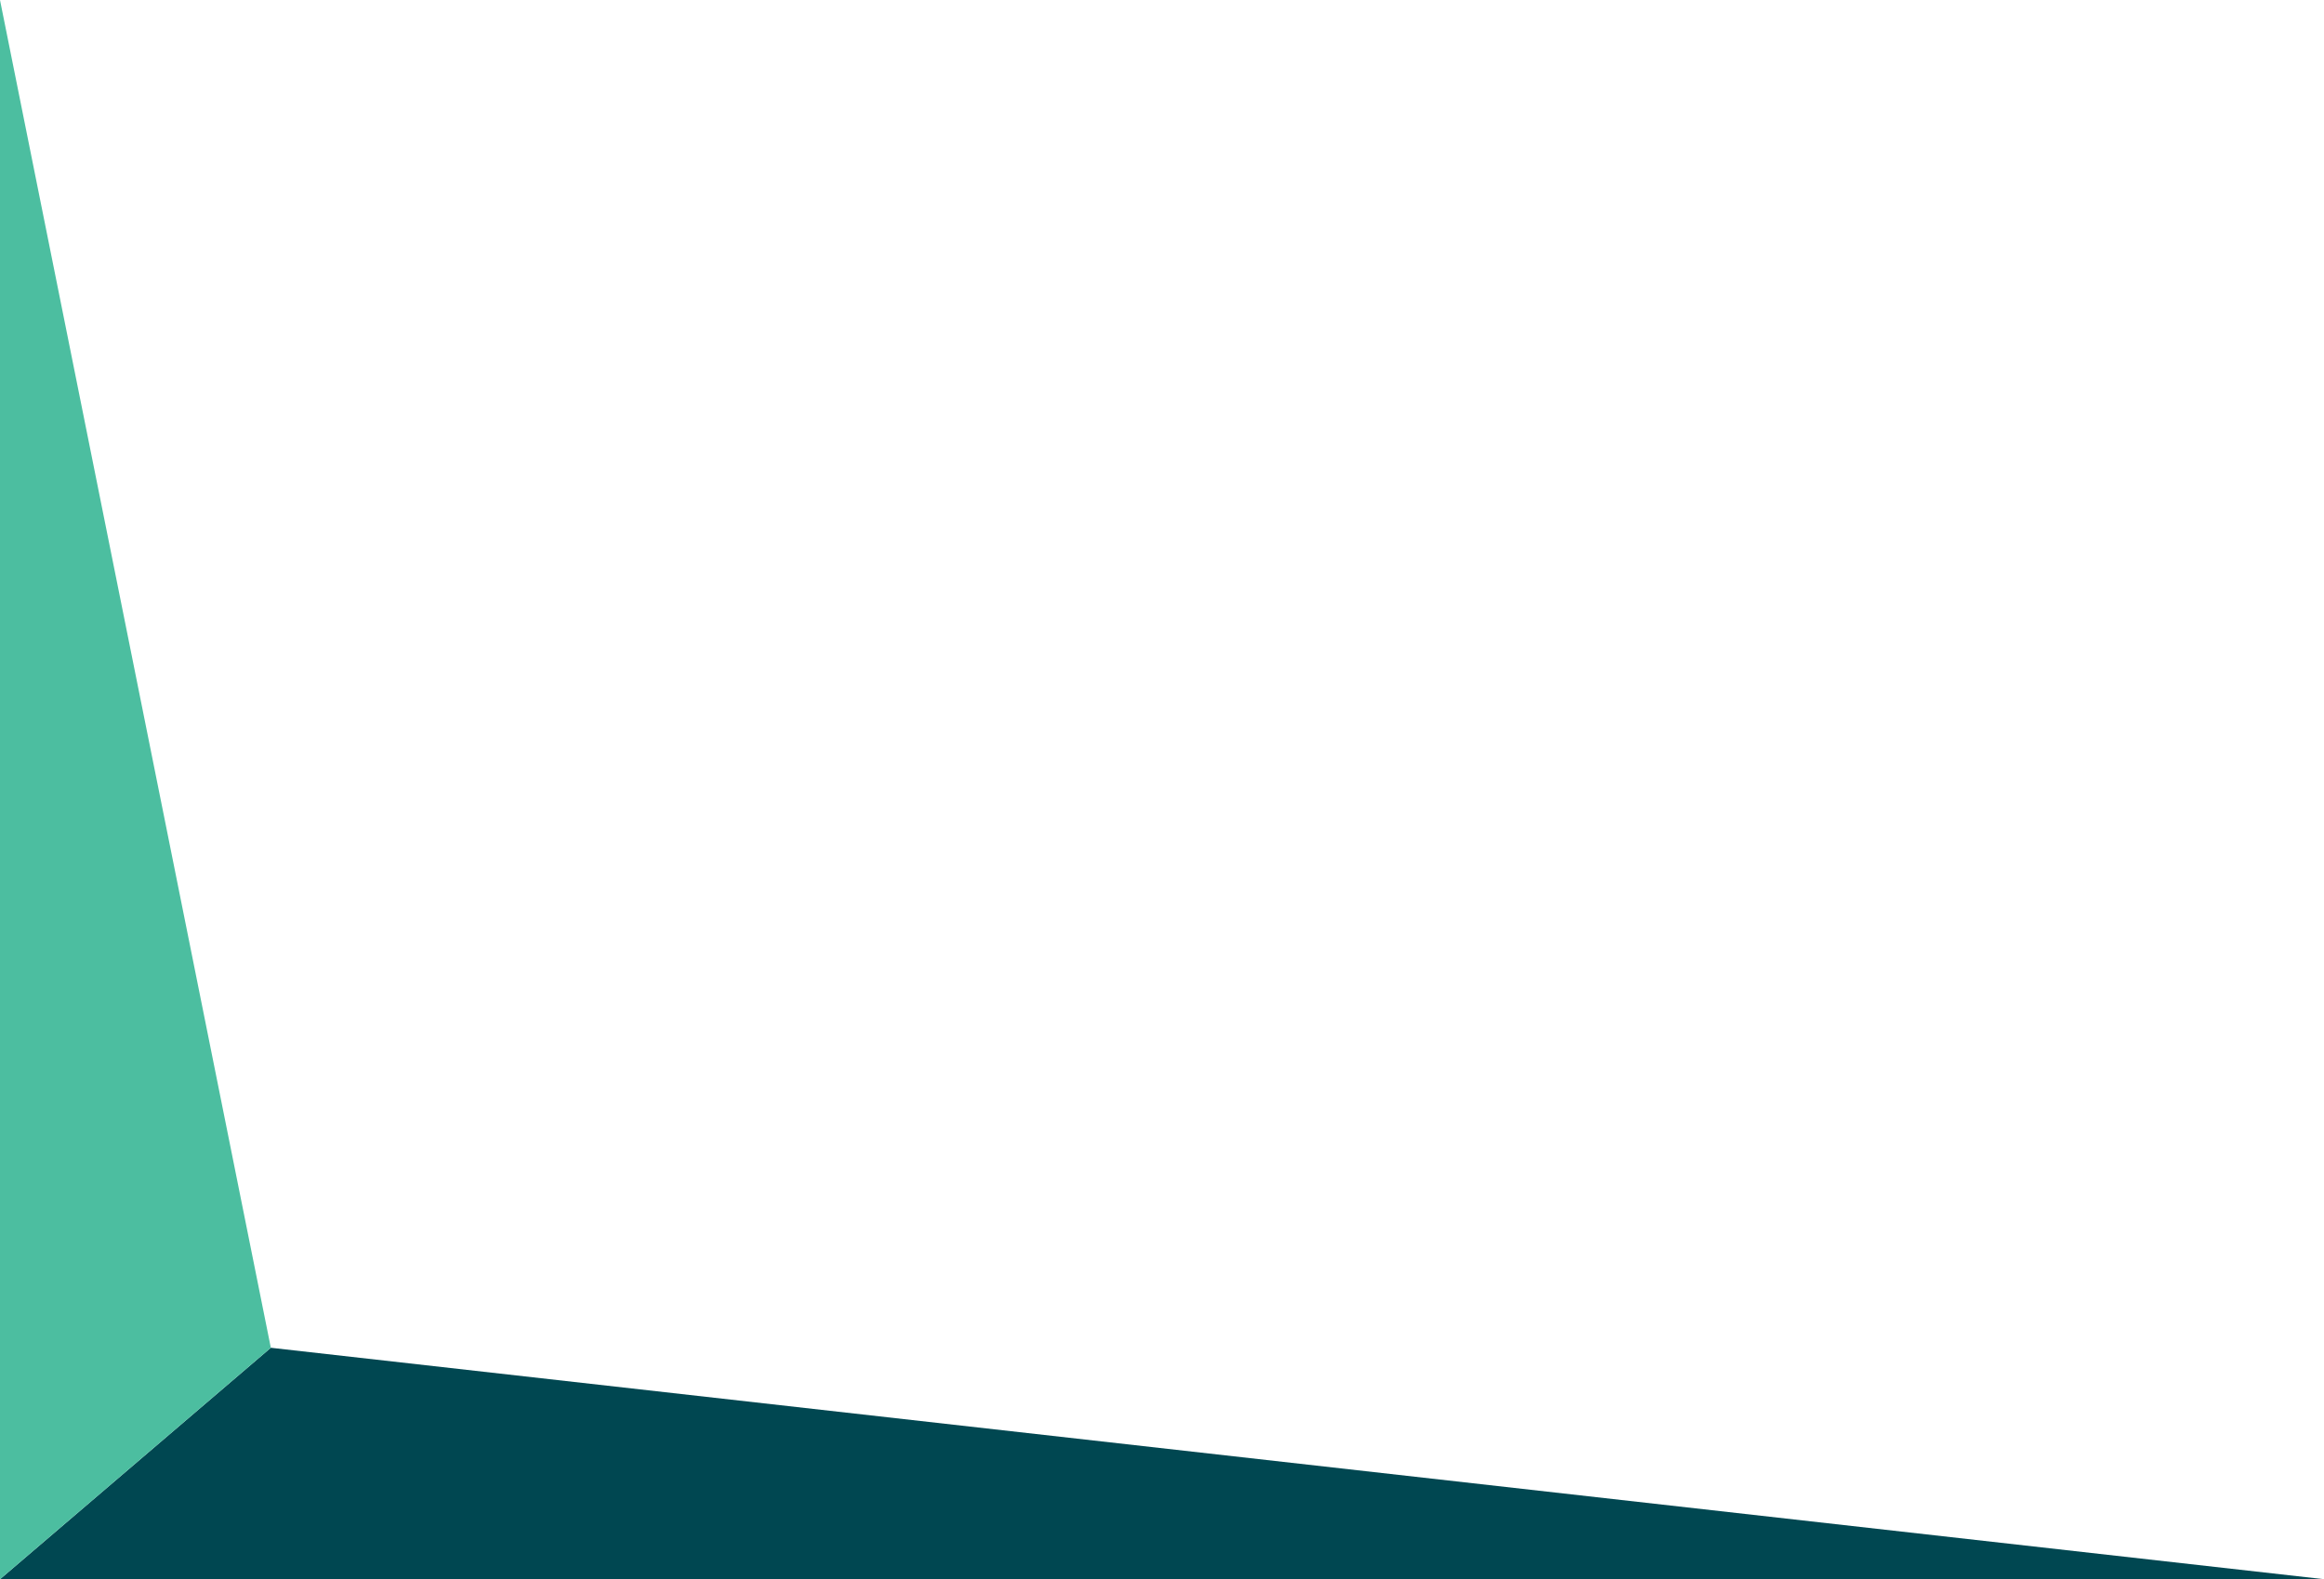 <?xml version="1.0" encoding="utf-8"?>
<!-- Generator: Adobe Illustrator 14.0.0, SVG Export Plug-In . SVG Version: 6.00 Build 43363)  -->
<!DOCTYPE svg PUBLIC "-//W3C//DTD SVG 1.1//EN" "http://www.w3.org/Graphics/SVG/1.1/DTD/svg11.dtd">
<svg version="1.1" id="Layer_1" xmlns="http://www.w3.org/2000/svg" xmlns:xlink="http://www.w3.org/1999/xlink" x="0px" y="0px"
	 width="768px" height="522px" viewBox="0 0 768 522" enable-background="new 0 0 768 522" xml:space="preserve">
<g>
	<g>
		<path fill="#004751" d="M0,522h768L89.5,445.5L0,522z"/>
		<path fill="#4CBEA0" d="M0,522l89.5-76.5L0,0V522z"/>
	</g>
</g>
</svg>
